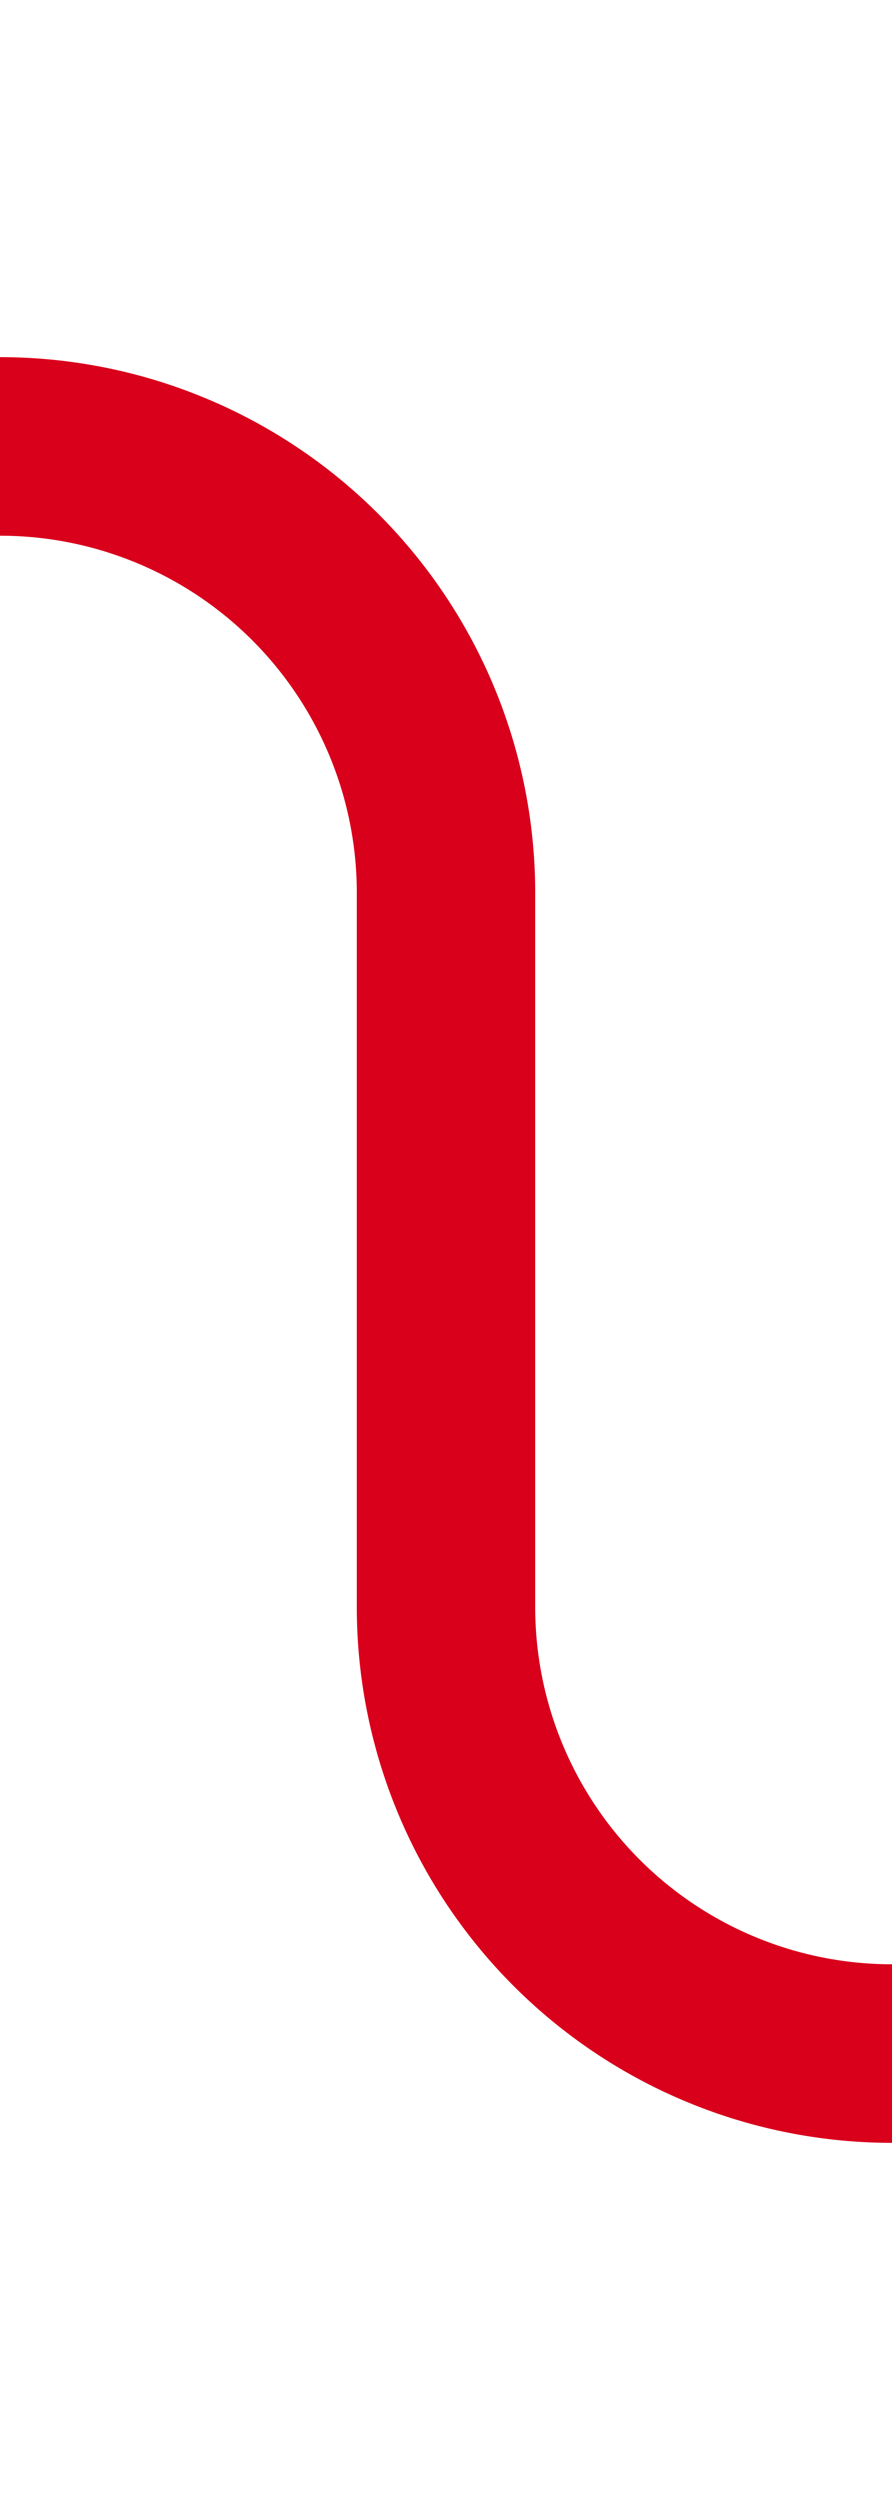 ﻿<?xml version="1.0" encoding="utf-8"?>
<svg version="1.1" xmlns:xlink="http://www.w3.org/1999/xlink" width="10px" height="28px" preserveAspectRatio="xMidYMin meet" viewBox="3006 1165  8 28" xmlns="http://www.w3.org/2000/svg">
  <path d="M 2890 1188  L 2890 1175  A 5 5 0 0 1 2895 1170 L 3005 1170  A 5 5 0 0 1 3010 1175 L 3010 1183  A 5 5 0 0 0 3015 1188 L 3127 1188  A 5 5 0 0 0 3132 1183 L 3132 1138  " stroke-width="2" stroke="#d9001b" fill="none" />
</svg>
